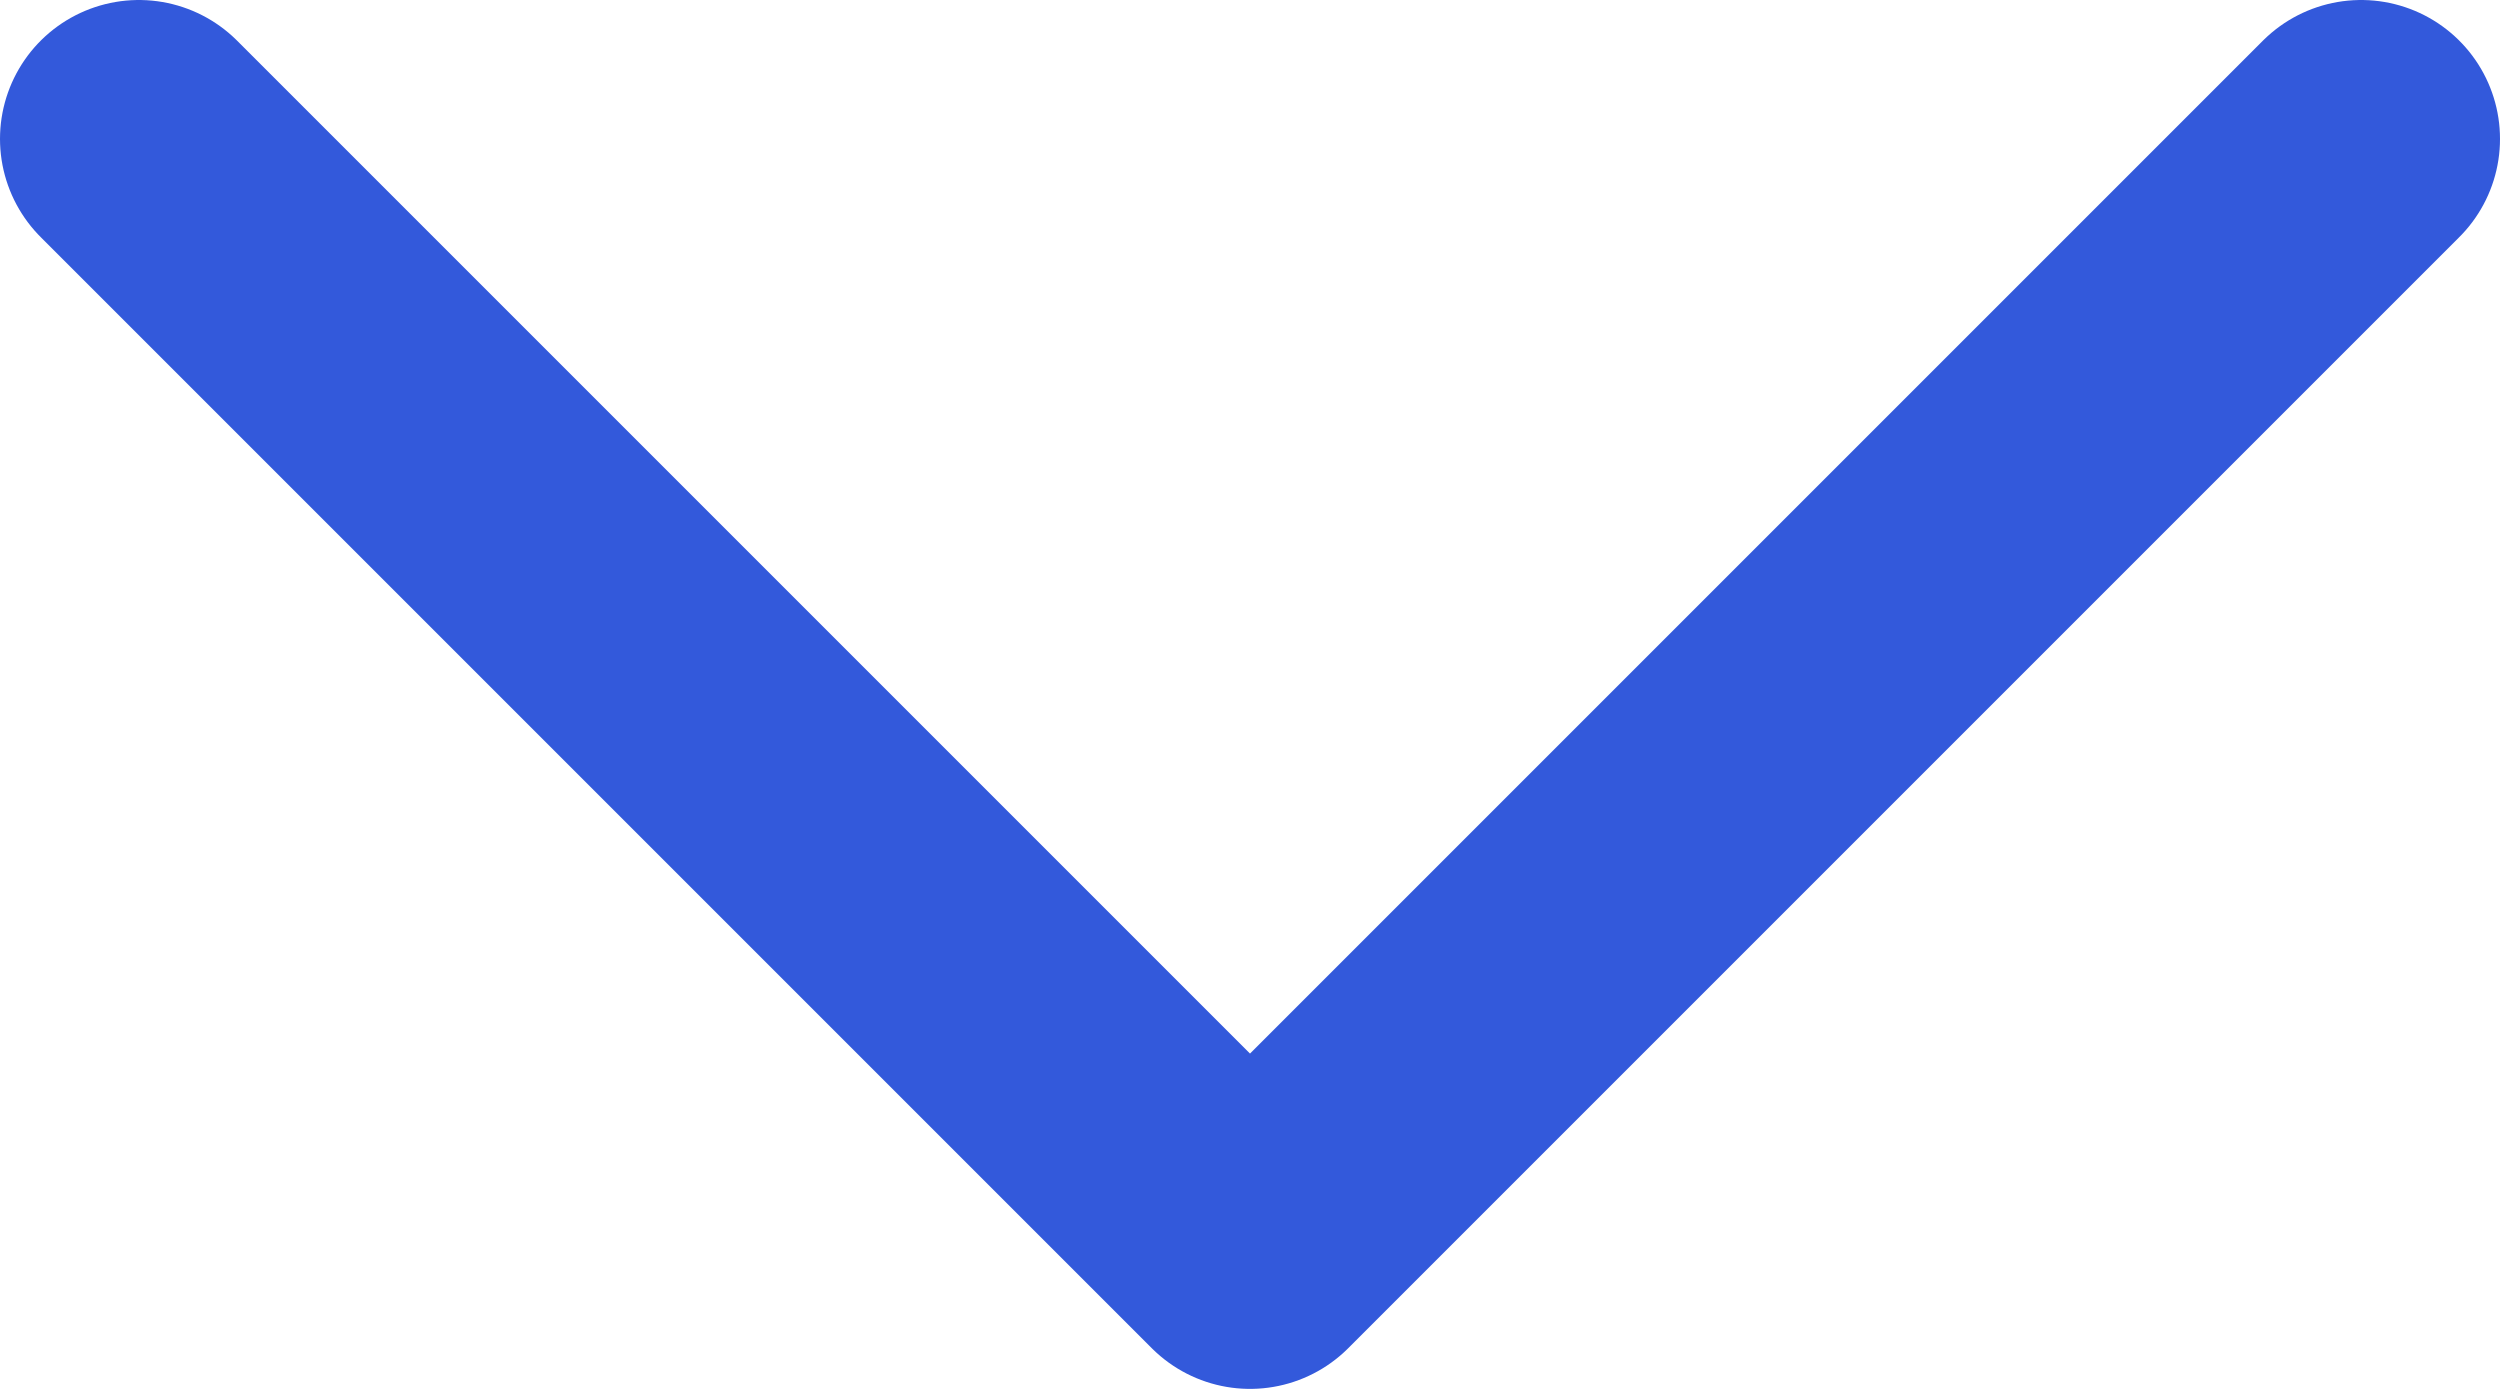 <svg xmlns="http://www.w3.org/2000/svg" width="18" height="10" viewBox="0 0 18 10">
    <g fill="none" fill-rule="evenodd" stroke="#3359DB" stroke-linecap="round" stroke-linejoin="round" stroke-width="2">
        <path d="M1 1l8 8M9 9l8-8"/>
    </g>
</svg>
